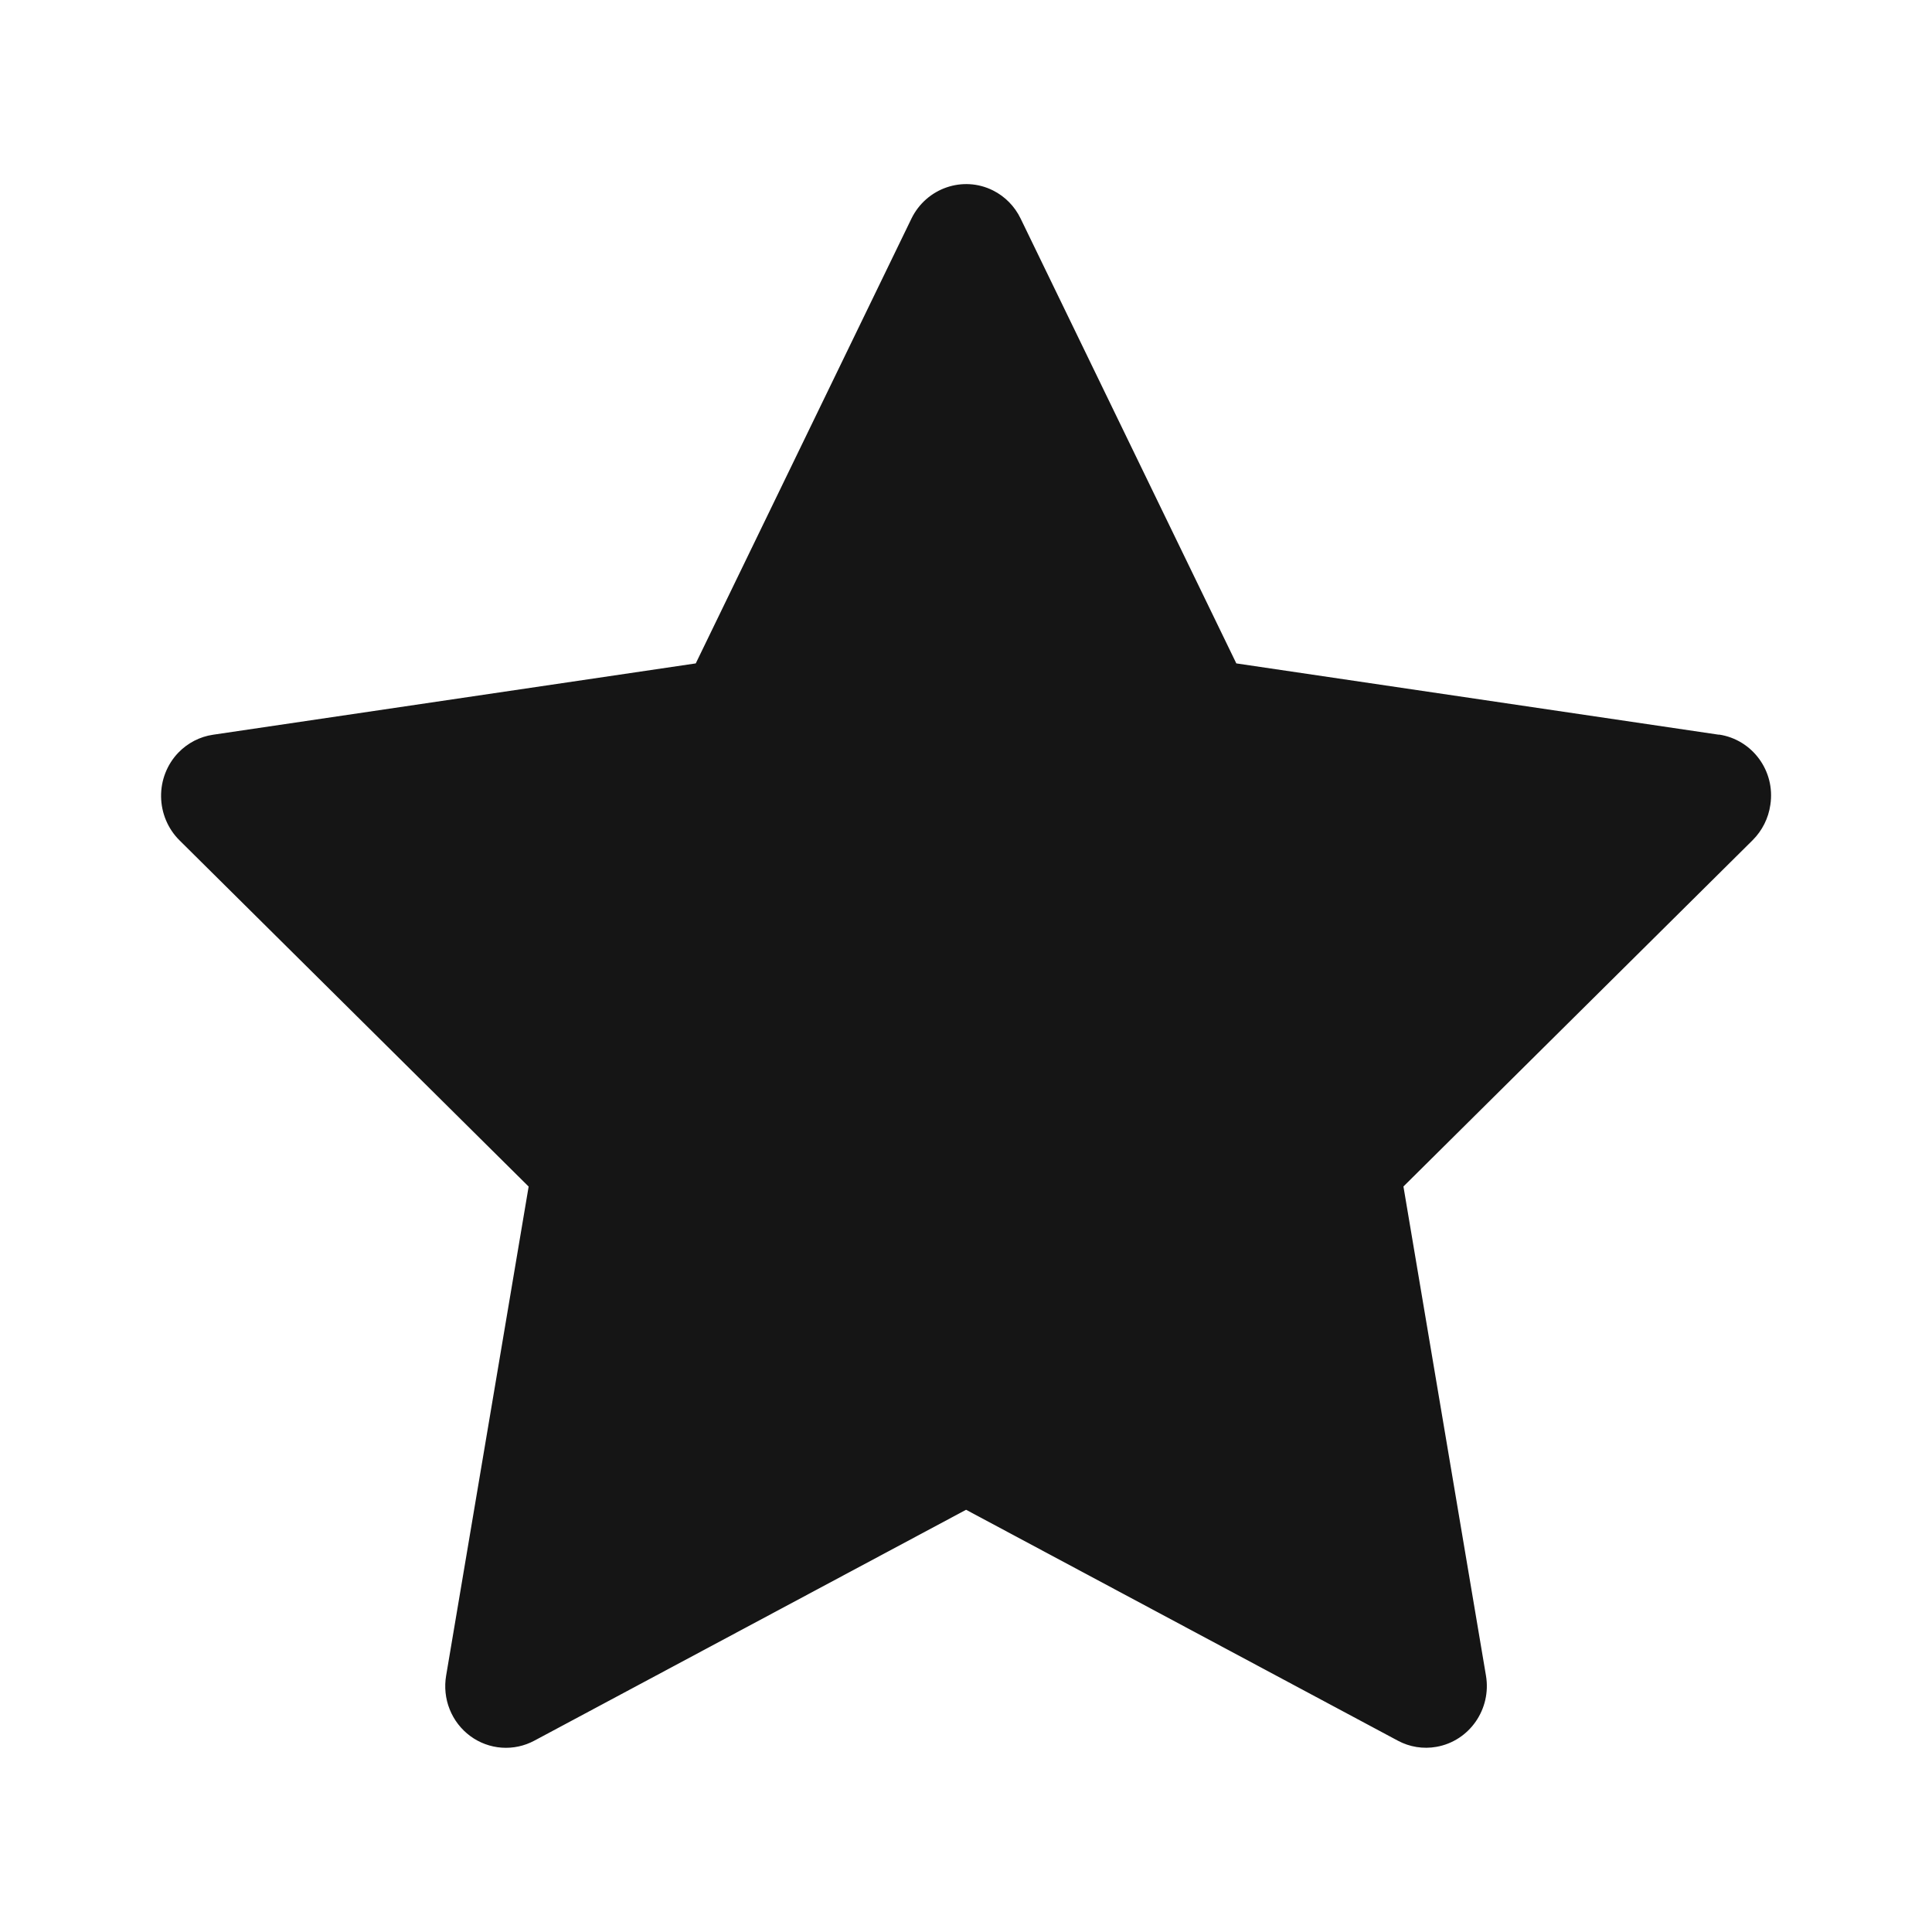 <svg fill="none" height="24" viewBox="0 0 24 24" width="24" xmlns="http://www.w3.org/2000/svg"><path d="m21.354 9.127-5.996-.886-2.68-5.527c-.073-.151-.194-.274-.342-.348-.373-.187-.827-.031-1.013.348l-2.68 5.527-5.996.886c-.165.024-.316.103-.432.223-.14.146-.217.343-.214.547.003.204.085.399.228.541l4.338 4.302-1.025 6.075c-.024.141-.009.287.044.419.053.133.142.248.256.332s.249.134.39.144.281-.02.406-.087l5.363-2.868 5.363 2.868c.146.079.316.106.479.077.411-.072.687-.469.616-.886l-1.025-6.075 4.338-4.302c.118-.118.196-.271.22-.44.064-.42-.224-.81-.638-.872z" fill="#151515"/></svg>
